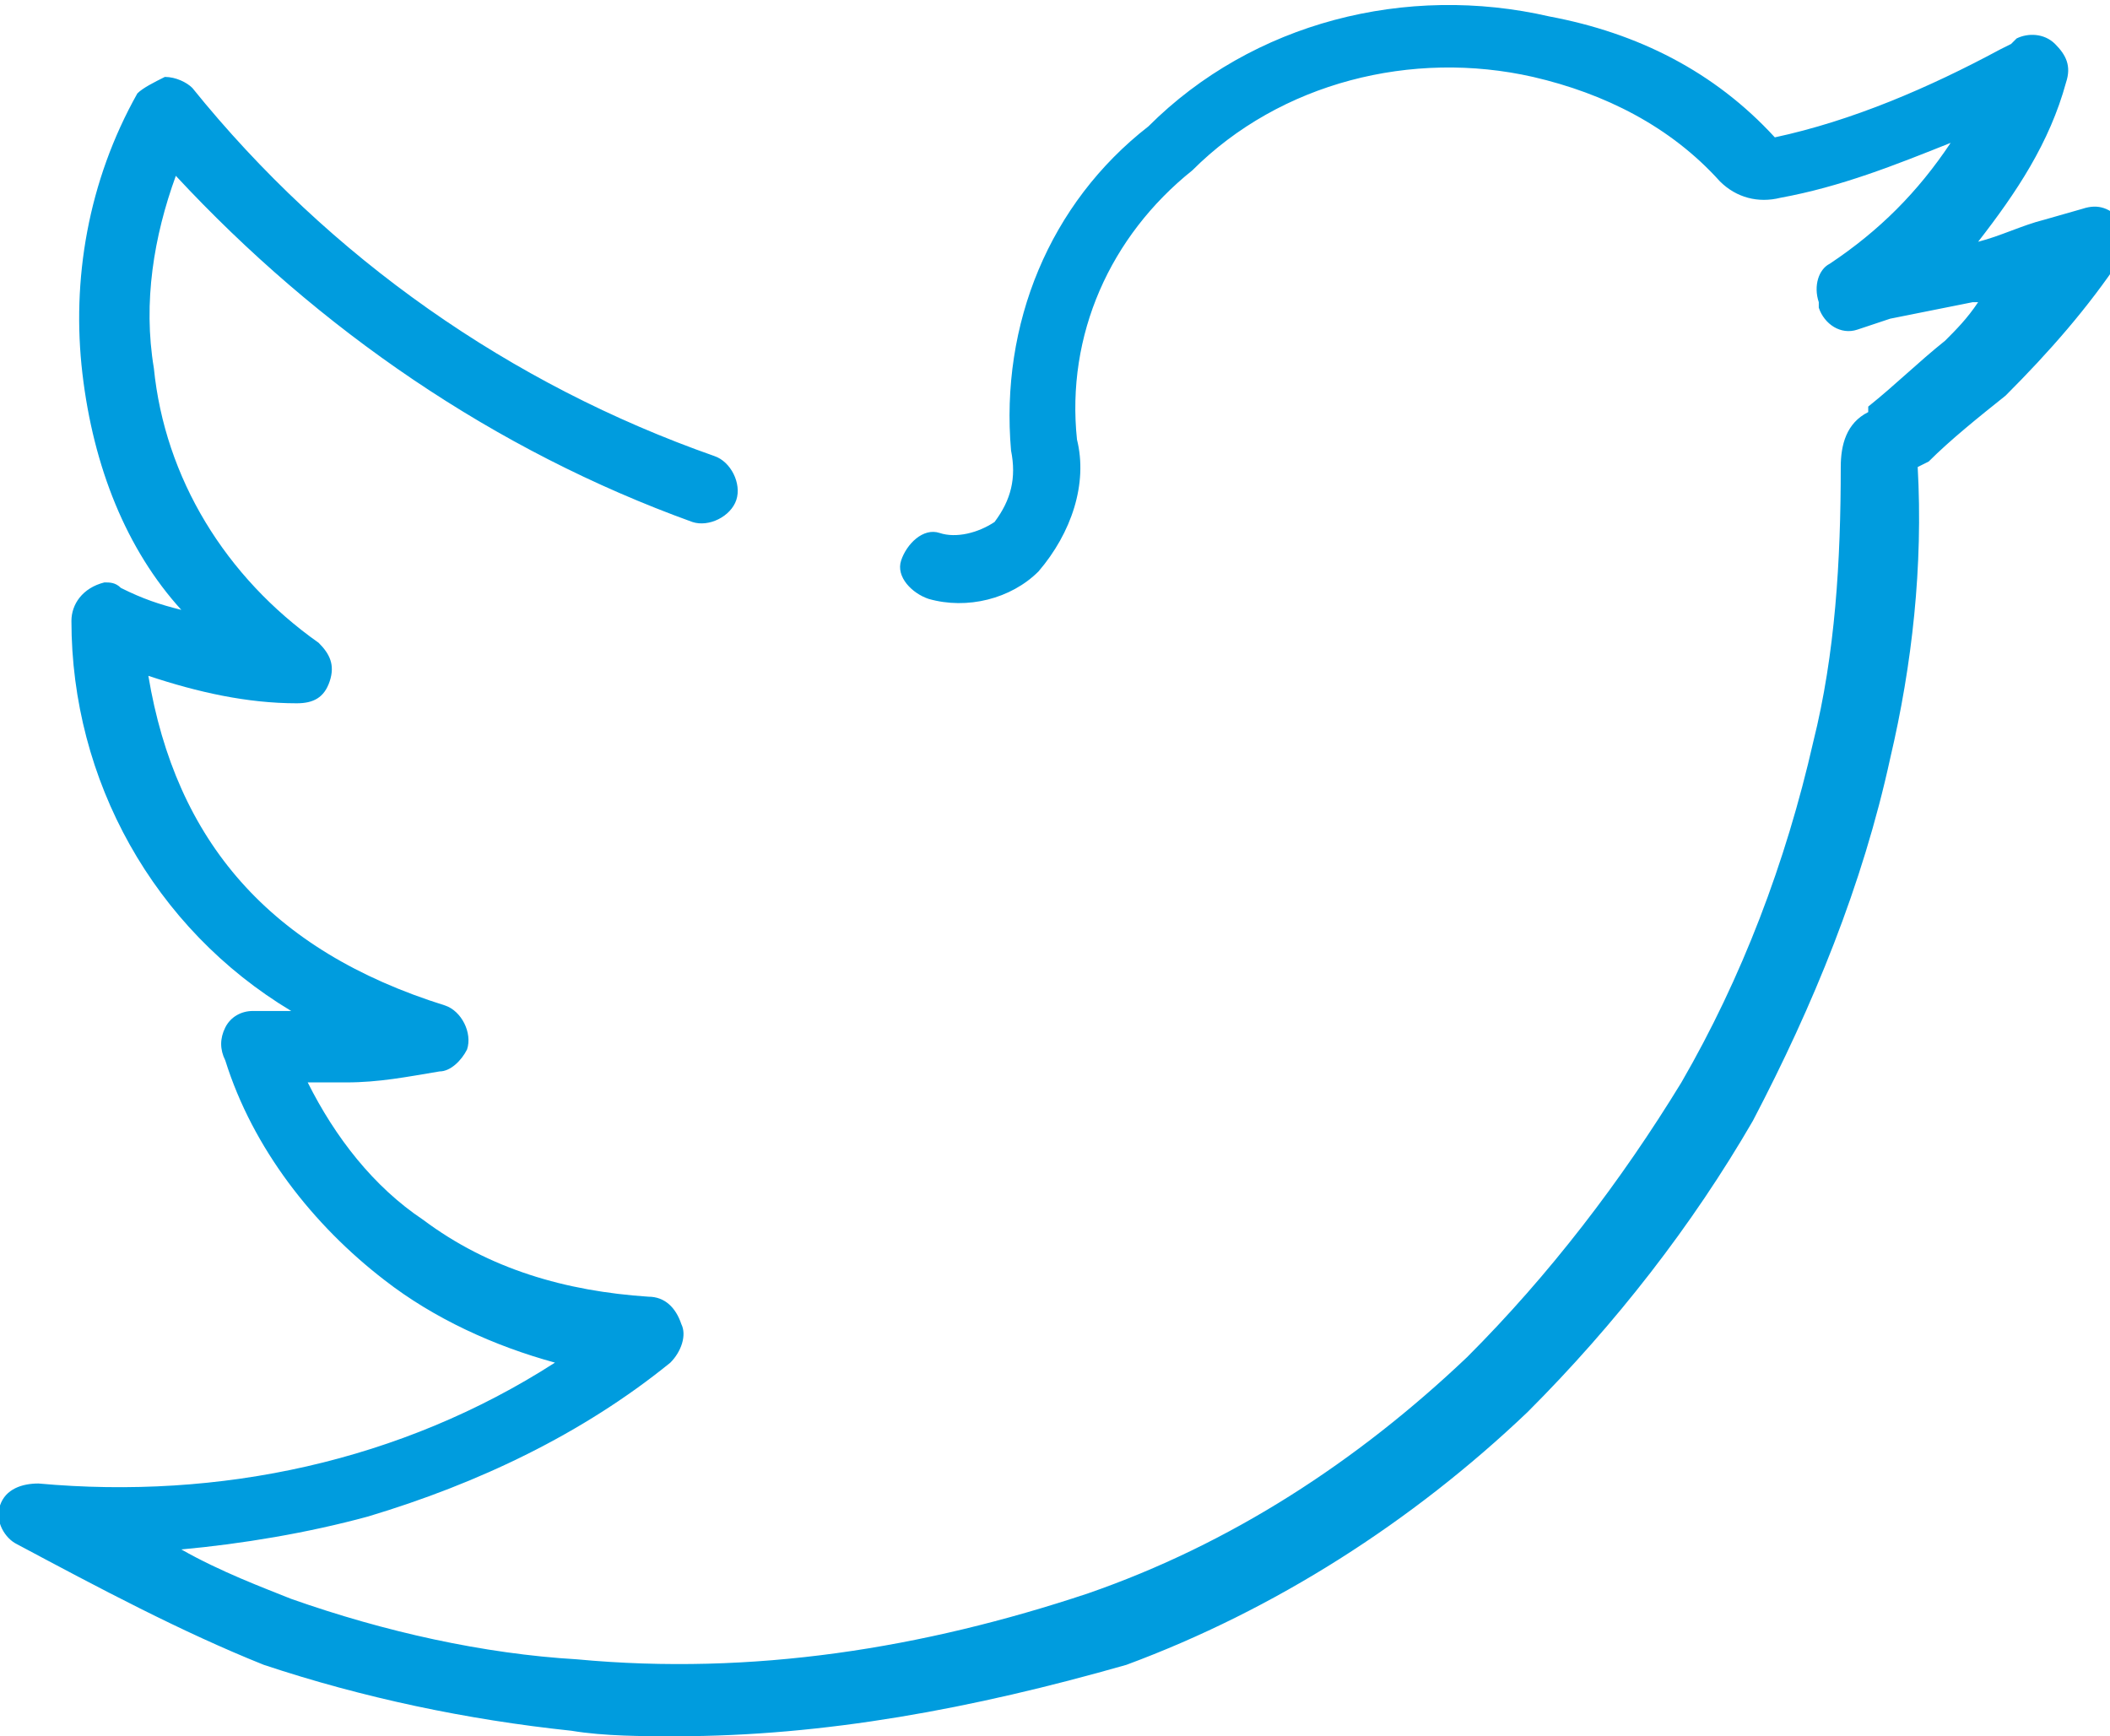 <?xml version="1.0" encoding="utf-8"?>
<!-- Generator: Adobe Illustrator 22.1.0, SVG Export Plug-In . SVG Version: 6.00 Build 0)  -->
<svg version="1.1" id="Capa_1" xmlns="http://www.w3.org/2000/svg" xmlns:xlink="http://www.w3.org/1999/xlink" x="0px" y="0px"
	 viewBox="0 0 38.4 31.6" style="enable-background:new 0 0 38.4 31.6;" xml:space="preserve">
<style type="text/css">
	.st0{fill:#009CDE;}
</style>
<title>twitter</title>
<g id="Capa_2_1_">
	<g id="Capa_1-2">
		<path class="st0" d="M12.3,31.6c-0.6,0-1.3,0-1.9-0.1c-1.9-0.2-3.8-0.6-5.6-1.2c-1.5-0.6-3-1.4-4.5-2.2C0.1,28-0.1,27.7,0,27.4
			C0.1,27.1,0.4,27,0.7,27c3.3,0.3,6.6-0.4,9.4-2.2C9,24.5,7.9,24,7,23.3c-1.3-1-2.4-2.4-2.9-4C4,19.1,4,18.9,4.1,18.7
			c0.1-0.2,0.3-0.3,0.5-0.3c0.2,0,0.4,0,0.6,0h0.1c-2.5-1.5-4-4.2-4-7.1c0-0.3,0.2-0.6,0.6-0.7c0.1,0,0.2,0,0.3,0.1
			c0.4,0.2,0.7,0.3,1.1,0.4C2.3,10,1.7,8.5,1.5,6.8C1.3,5.1,1.6,3.3,2.5,1.7C2.6,1.6,2.8,1.5,3,1.4c0.2,0,0.4,0.1,0.5,0.2
			C6,4.7,9.3,7,13,8.3c0.3,0.1,0.5,0.5,0.4,0.8c-0.1,0.3-0.5,0.5-0.8,0.4C9,8.2,5.8,6,3.2,3.2C2.8,4.3,2.6,5.5,2.8,6.7
			c0.2,2,1.3,3.8,3,5C6,11.9,6.1,12.1,6,12.4c-0.1,0.3-0.3,0.4-0.6,0.4l0,0c-0.9,0-1.8-0.2-2.7-0.5c0.5,3,2.2,5,5.4,6
			c0.3,0.1,0.5,0.5,0.4,0.8c-0.1,0.2-0.3,0.4-0.5,0.4c-0.6,0.1-1.1,0.2-1.7,0.2c-0.2,0-0.5,0-0.7,0c0.5,1,1.2,1.9,2.1,2.5
			c1.2,0.9,2.6,1.3,4.1,1.4c0.3,0,0.5,0.2,0.6,0.5c0.1,0.2,0,0.5-0.2,0.7c-1.6,1.3-3.5,2.2-5.5,2.8c-1.1,0.3-2.3,0.5-3.4,0.6
			c0.7,0.4,1.5,0.7,2,0.9c1.7,0.6,3.5,1,5.2,1.1c3.2,0.3,6.3-0.2,9.3-1.2c2.6-0.9,4.9-2.4,6.9-4.3c1.5-1.5,2.8-3.2,3.9-5
			c1.1-1.9,1.9-4,2.4-6.2c0.4-1.6,0.5-3.3,0.5-5c0-0.4,0.1-0.8,0.5-1L34,7.4c0.5-0.4,0.9-0.8,1.4-1.2C35.6,6,35.8,5.8,36,5.5h-0.1
			c-0.5,0.1-1,0.2-1.5,0.3L33.8,6c-0.3,0.1-0.6-0.1-0.7-0.4V5.5c-0.1-0.3,0-0.6,0.2-0.7c0.9-0.6,1.6-1.3,2.2-2.2c-1,0.4-2,0.8-3.1,1
			c-0.4,0.1-0.8,0-1.1-0.3c-0.9-1-2.1-1.6-3.4-1.9c-2.2-0.5-4.6,0.1-6.2,1.7c-1.5,1.2-2.3,3-2.1,4.9c0.2,0.8-0.1,1.7-0.7,2.4
			c-0.5,0.5-1.3,0.7-2,0.5c-0.3-0.1-0.6-0.4-0.5-0.7c0.1-0.3,0.4-0.6,0.7-0.5c0.3,0.1,0.7,0,1-0.2c0.3-0.4,0.4-0.8,0.3-1.3
			c-0.2-2.3,0.7-4.5,2.5-5.9c1.9-1.9,4.7-2.6,7.3-2c1.6,0.3,3,1,4.1,2.2c1.4-0.3,2.8-0.9,4.1-1.6l0.2-0.1l0.1-0.1
			c0.2-0.1,0.5-0.1,0.7,0.1c0.2,0.2,0.3,0.4,0.2,0.7c-0.3,1.1-0.9,2-1.6,2.9c0.4-0.1,0.8-0.3,1.2-0.4l0.7-0.2c0.3-0.1,0.5,0,0.7,0.2
			c0.2,0.2,0.2,0.5,0,0.7c-0.6,0.9-1.3,1.7-2.1,2.5c-0.5,0.4-1,0.8-1.4,1.2l-0.2,0.1c0.1,1.8-0.1,3.6-0.5,5.3
			c-0.5,2.3-1.4,4.5-2.5,6.6c-1.1,1.9-2.5,3.7-4.1,5.3c-2.1,2-4.6,3.6-7.3,4.6C17.7,31.1,15,31.6,12.3,31.6z"/>
	</g>
</g>
</svg>
